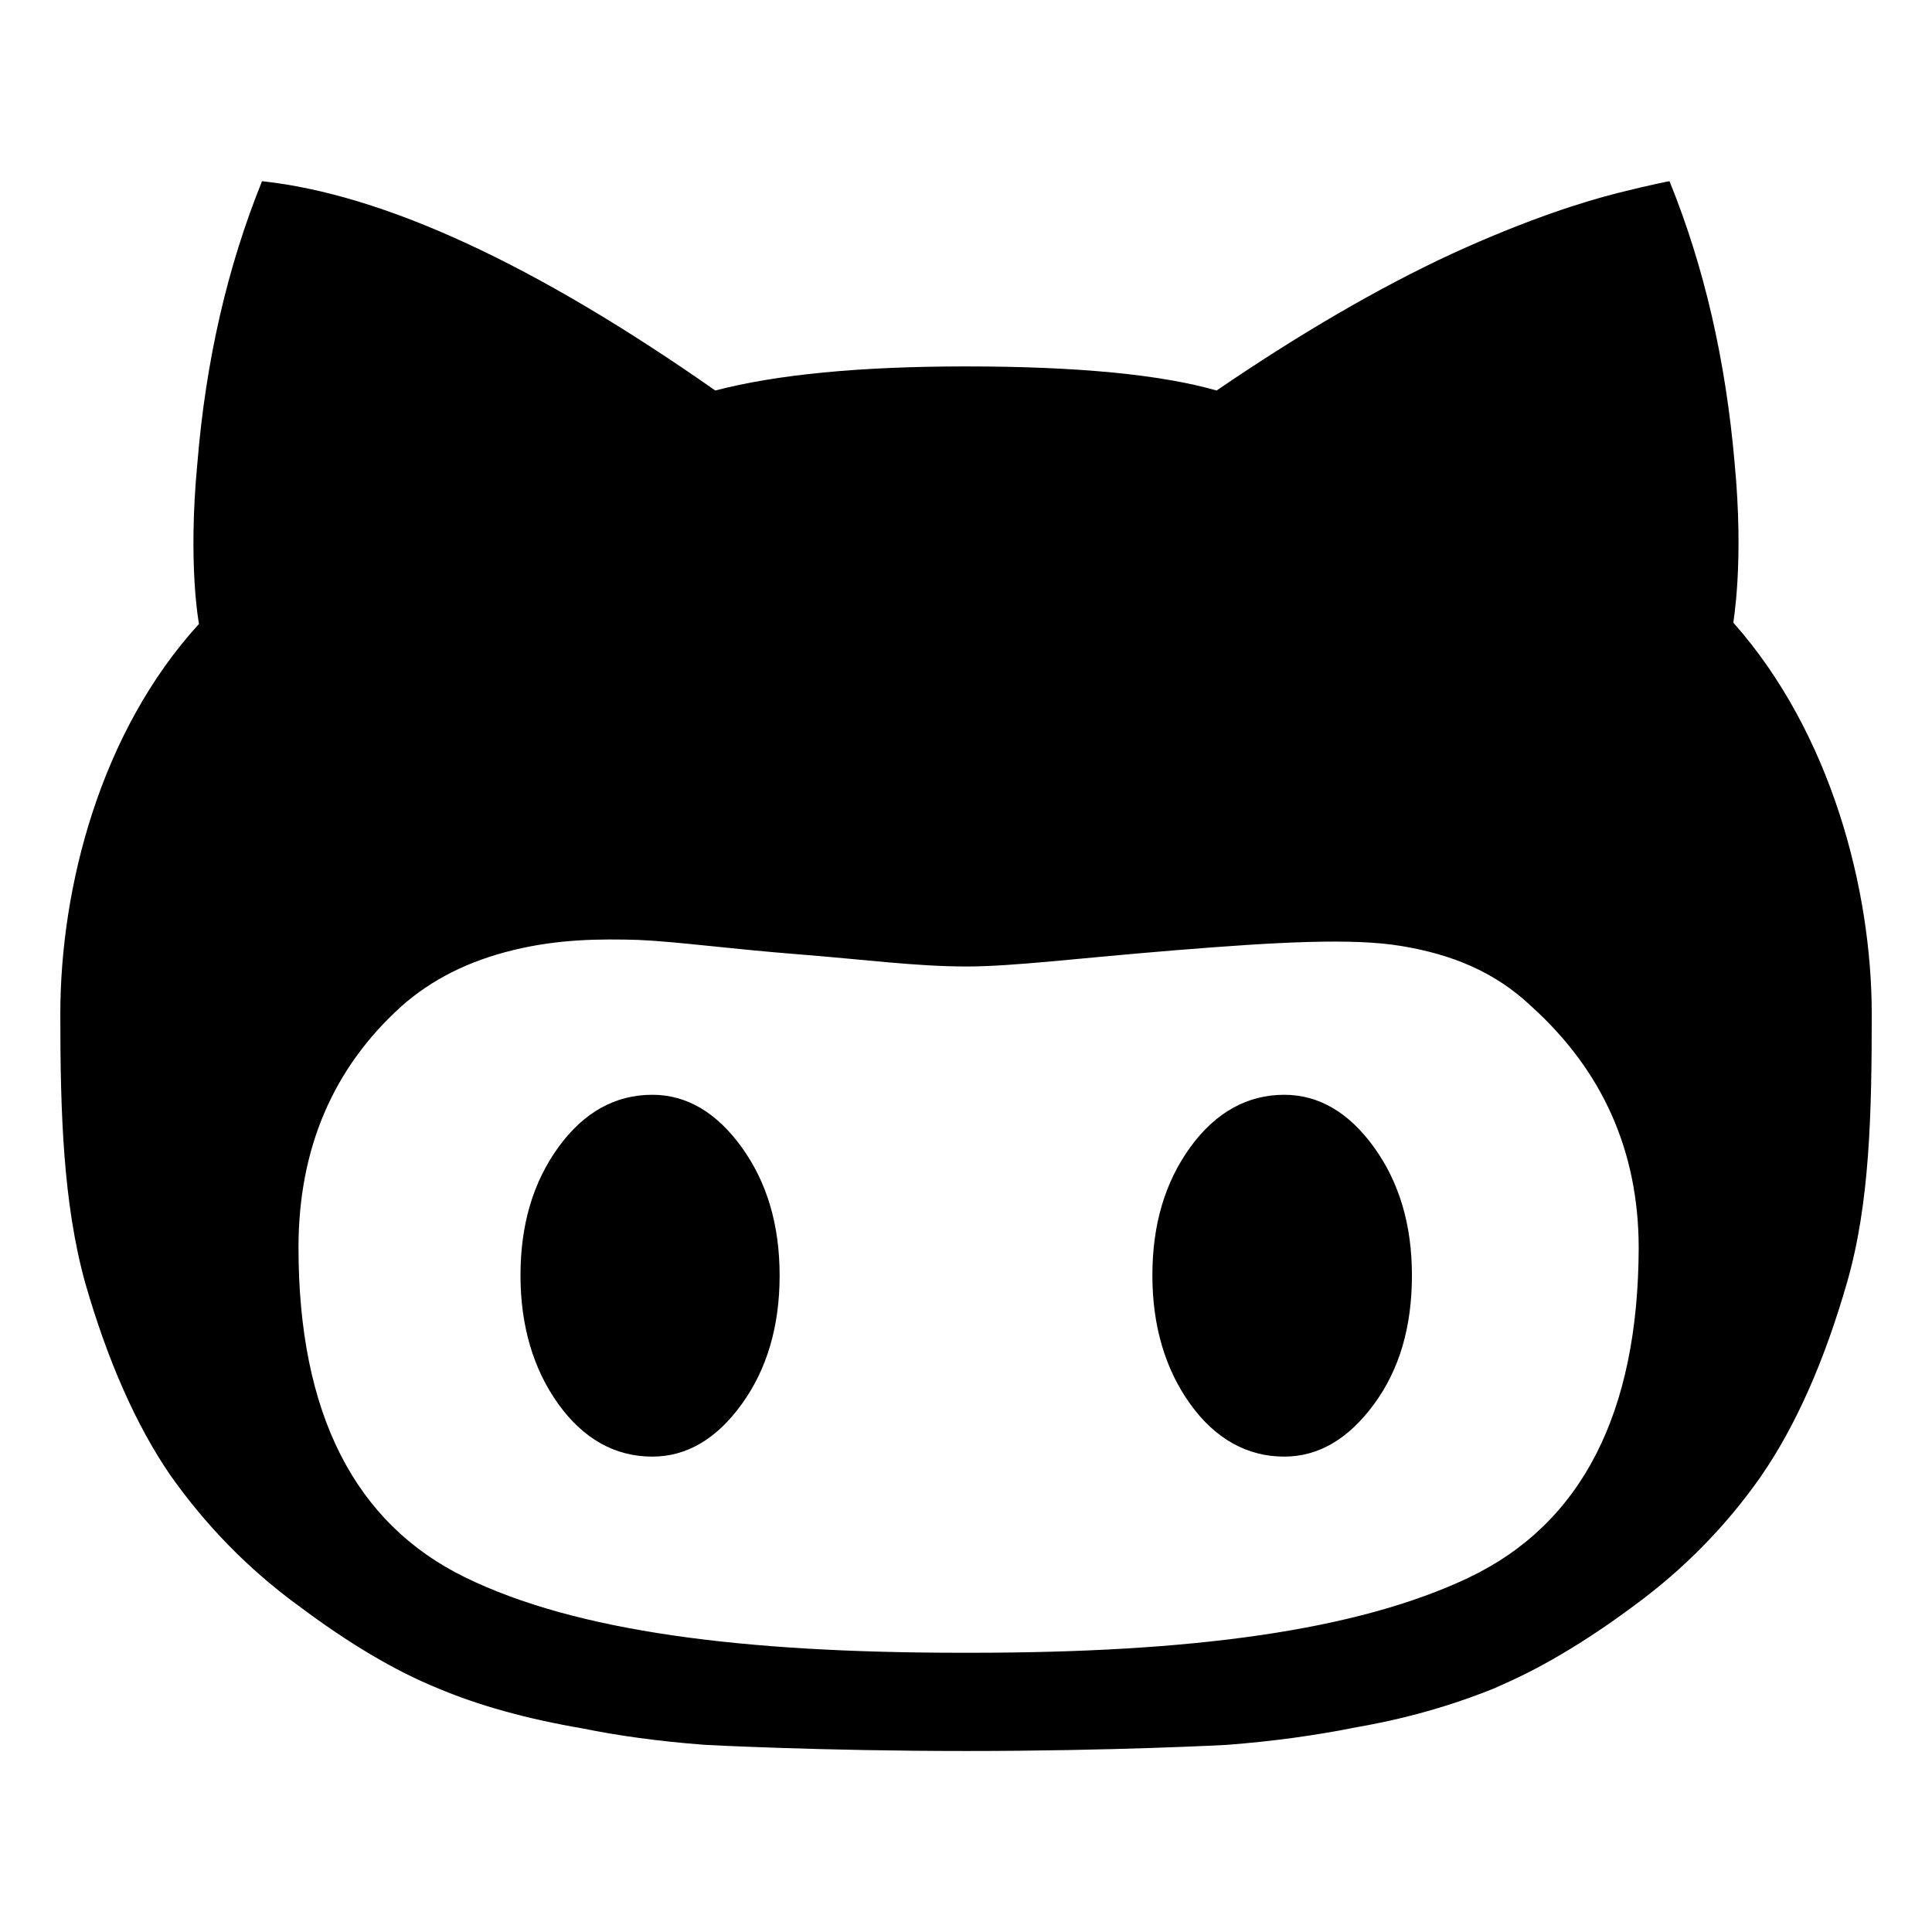 <!-- Generated by IcoMoon.io -->
<svg version="1.1" xmlns="http://www.w3.org/2000/svg" width="32" height="32" viewBox="0 0 32 32">
<title>logo-octocat</title>
<path d="M10.804 18.133c-0.609 0-1.132 0.285-1.554 0.867s-0.629 1.286-0.629 2.125 0.214 1.557 0.629 2.133 0.938 0.868 1.554 0.868c0.569 0 1.063-0.291 1.48-0.867s0.629-1.286 0.629-2.133-0.214-1.551-0.629-2.125-0.909-0.868-1.48-0.868z"></path>
<path d="M21.27 18.133c-0.602 0-1.132 0.285-1.554 0.867s-0.629 1.286-0.629 2.125 0.214 1.557 0.629 2.133 0.944 0.868 1.554 0.868c0.569 0 1.063-0.291 1.487-0.867s0.629-1.286 0.629-2.133-0.214-1.551-0.629-2.125-0.911-0.868-1.487-0.868z"></path>
<path d="M28.71 10.313v0c-0.007 0 0.181-0.968 0.020-2.654-0.148-1.688-0.5-3.236-1.078-4.658 0 0-0.295 0.054-0.858 0.196s-1.482 0.429-2.739 1.003c-1.239 0.575-2.544 1.34-3.904 2.268-0.924-0.264-2.304-0.399-4.152-0.399-1.761 0-3.141 0.135-4.152 0.399q-4.479-3.139-7.507-3.467-0.863 2.133-1.071 4.672c-0.161 1.688 0.027 2.661 0.027 2.661-1.627 1.781-2.297 4.347-2.297 6.466 0 1.639 0.047 3.121 0.409 4.438 0.375 1.307 0.85 2.375 1.413 3.196 0.592 0.838 1.292 1.551 2.091 2.139l0.026 0.018c0.837 0.63 1.607 1.084 2.304 1.368 0.703 0.297 1.5 0.514 2.411 0.67 0.574 0.118 1.273 0.214 1.984 0.268l0.058 0.004s1.875 0.101 4.313 0.101 4.306-0.101 4.306-0.101c0.772-0.059 1.471-0.156 2.156-0.293l-0.114 0.019c0.905-0.148 1.713-0.382 2.478-0.697l-0.074 0.027c0.697-0.291 1.467-0.738 2.313-1.368 0.823-0.604 1.521-1.319 2.090-2.13l0.019-0.029c0.563-0.819 1.038-1.889 1.413-3.196s0.407-2.801 0.407-4.439c0-2.051-0.669-4.651-2.29-6.479zM24.331 26.129c-1.869 0.887-4.614 1.246-8.257 1.246h-0.141c-3.643 0-6.389-0.352-8.223-1.246s-2.766-2.716-2.766-5.464c0-1.645 0.576-2.979 1.707-4 0.496-0.438 1.098-0.745 1.848-0.928s1.433-0.188 2.076-0.169c0.63 0.027 1.514 0.149 2.632 0.237s1.962 0.203 2.799 0.203c0.783 0 1.821-0.136 3.489-0.271s2.913-0.203 3.716-0.068c0.824 0.136 1.541 0.42 2.15 0.996q1.777 1.604 1.781 4c-0.007 2.749-0.951 4.578-2.813 5.464z"></path>
</svg>
